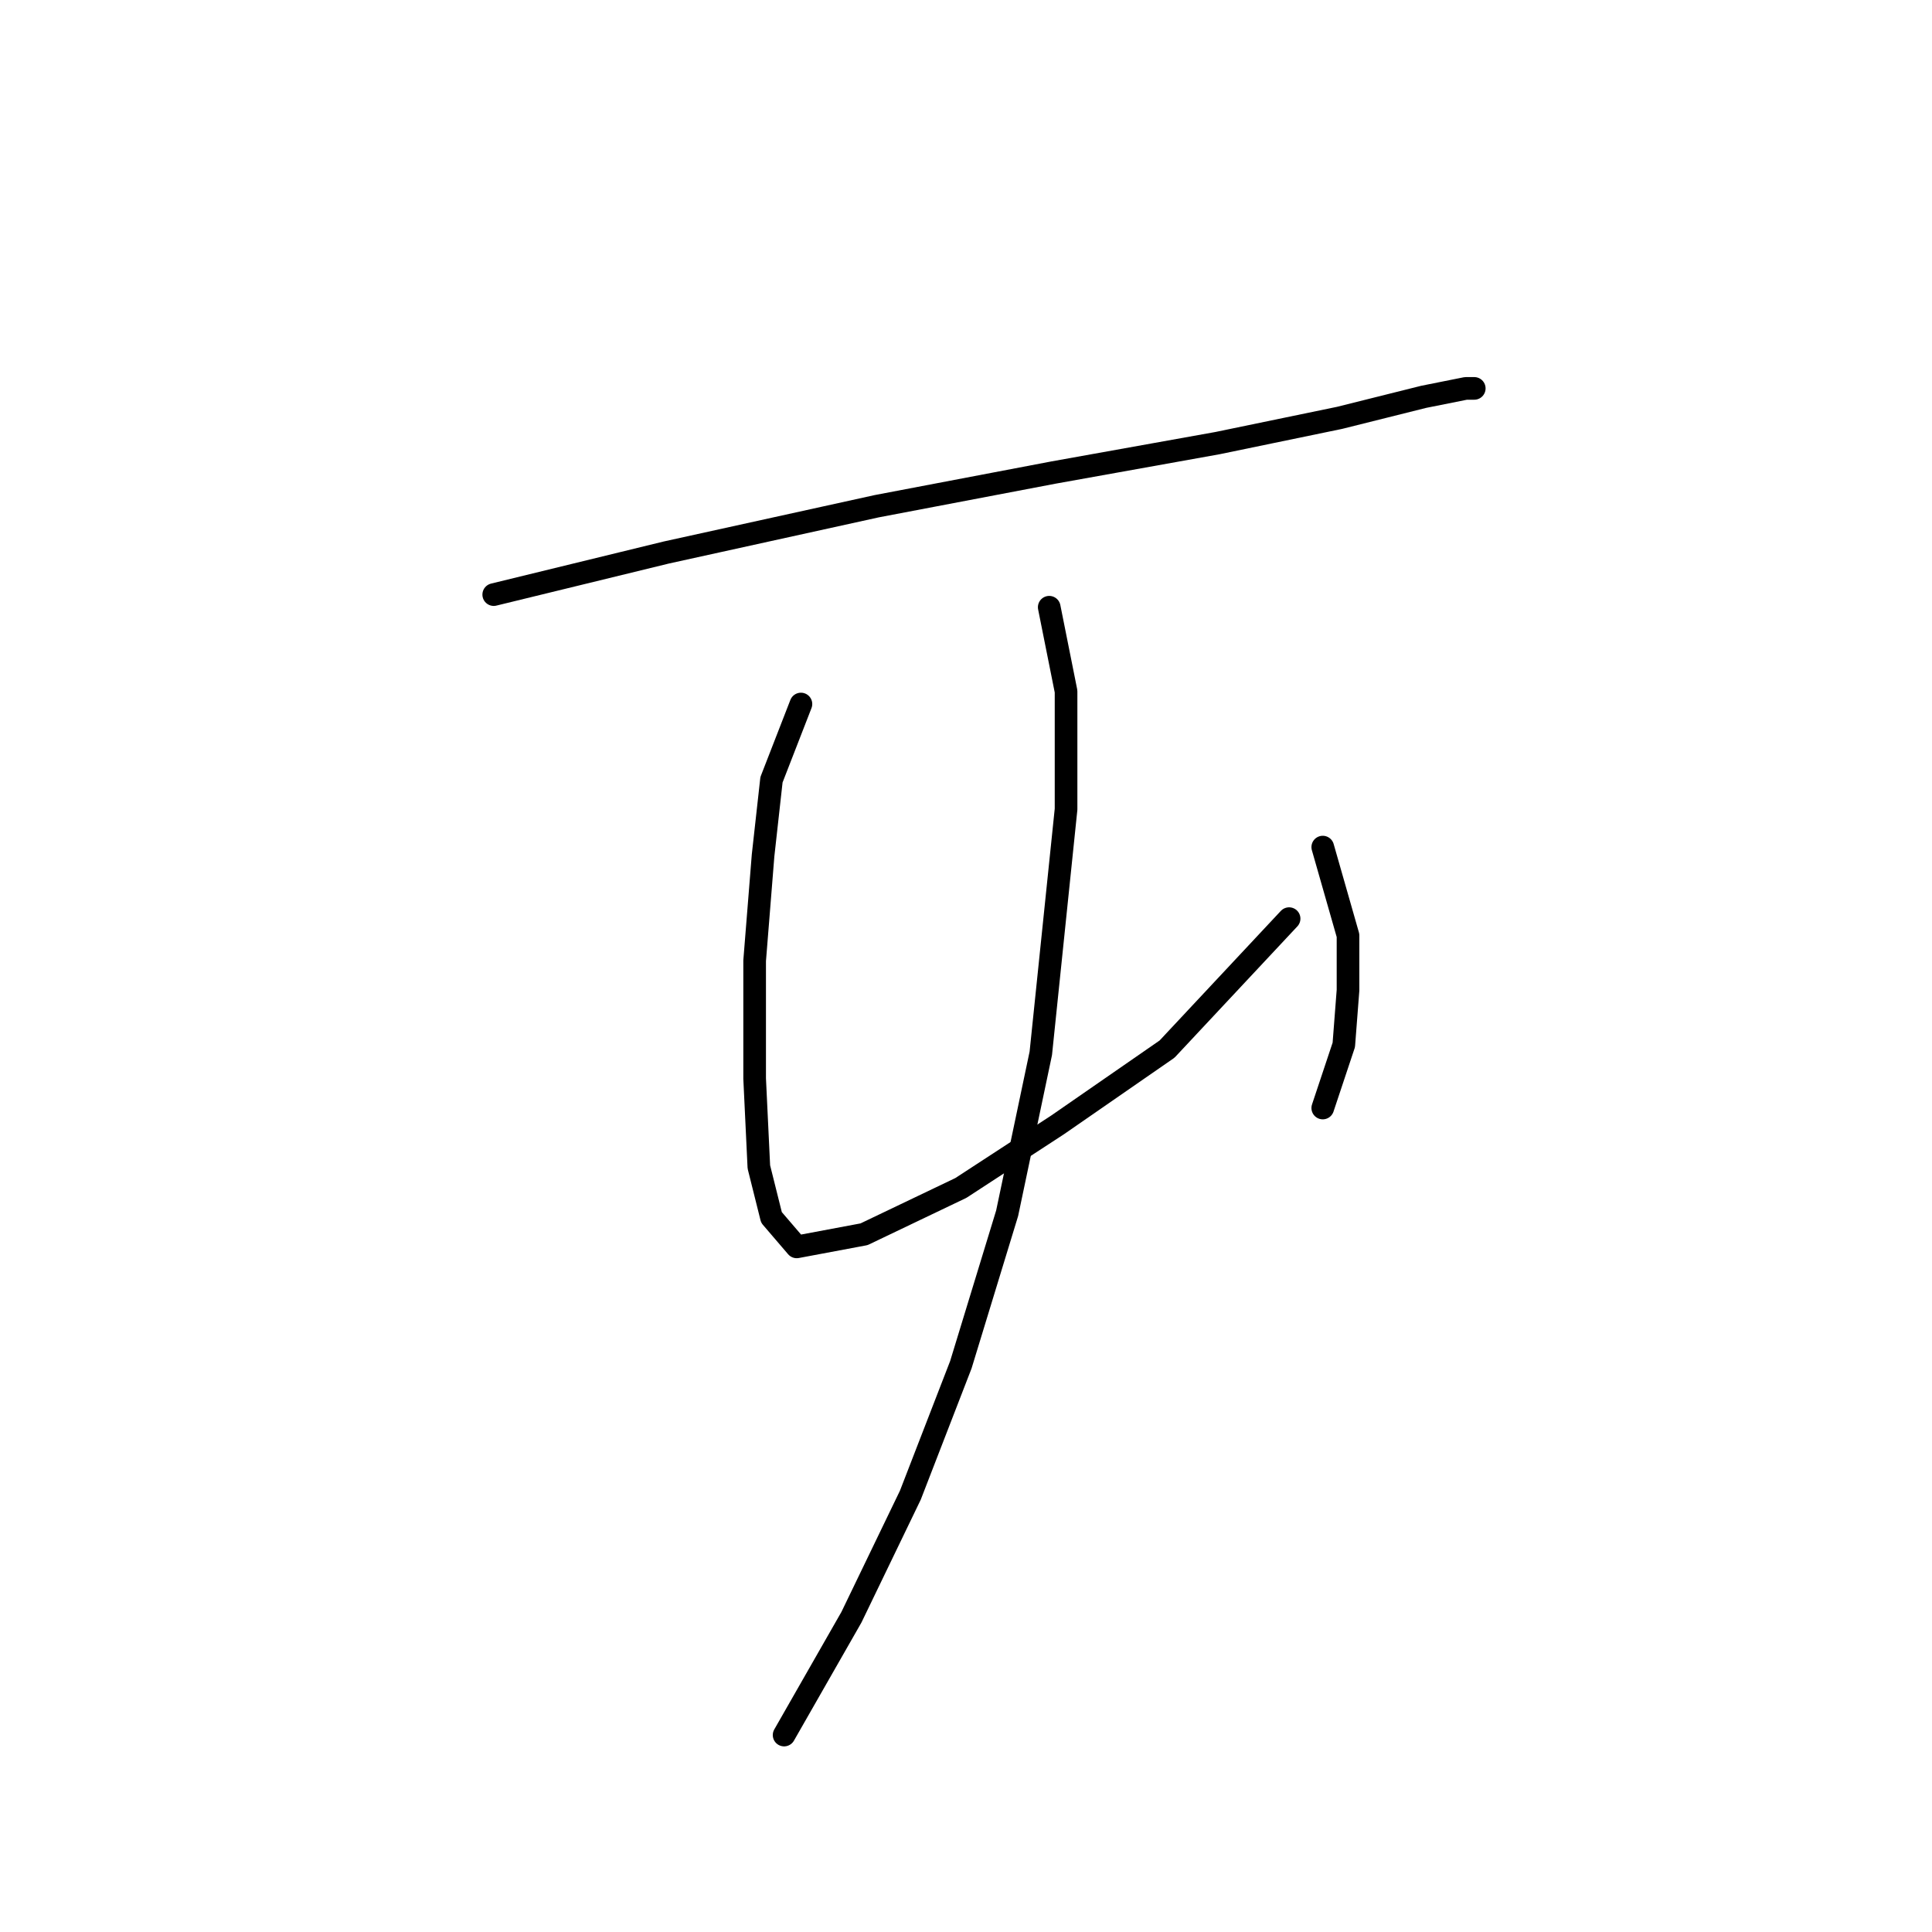 <?xml version="1.0" standalone="no"?>
    <svg width="256" height="256" xmlns="http://www.w3.org/2000/svg" version="1.1">
    <polyline stroke="black" stroke-width="3" stroke-linecap="round" fill="transparent" stroke-linejoin="round" points="65.422 78.788 88.284 73.212 116.165 67.078 139.585 62.617 161.333 58.714 177.504 55.368 188.656 52.58 194.232 51.465 195.347 51.465 195.347 51.465 " />
        <polyline stroke="black" stroke-width="3" stroke-linecap="round" fill="transparent" stroke-linejoin="round" points="106.128 93.286 102.225 103.323 101.11 113.36 99.994 127.301 99.994 142.914 100.552 154.624 102.225 161.316 105.57 165.219 114.492 163.546 127.318 157.412 140.143 149.048 154.641 139.011 170.812 121.725 170.812 121.725 " />
        <polyline stroke="black" stroke-width="3" stroke-linecap="round" fill="transparent" stroke-linejoin="round" points="175.273 112.245 178.619 123.955 178.619 131.204 178.061 138.453 175.273 146.818 175.273 146.818 " />
        <polyline stroke="black" stroke-width="3" stroke-linecap="round" fill="transparent" stroke-linejoin="round" points="139.028 80.461 141.258 91.613 141.258 107.227 137.912 139.569 133.452 160.758 127.318 180.833 120.626 198.119 112.82 214.29 103.898 229.903 103.898 229.903 " />
        </svg>